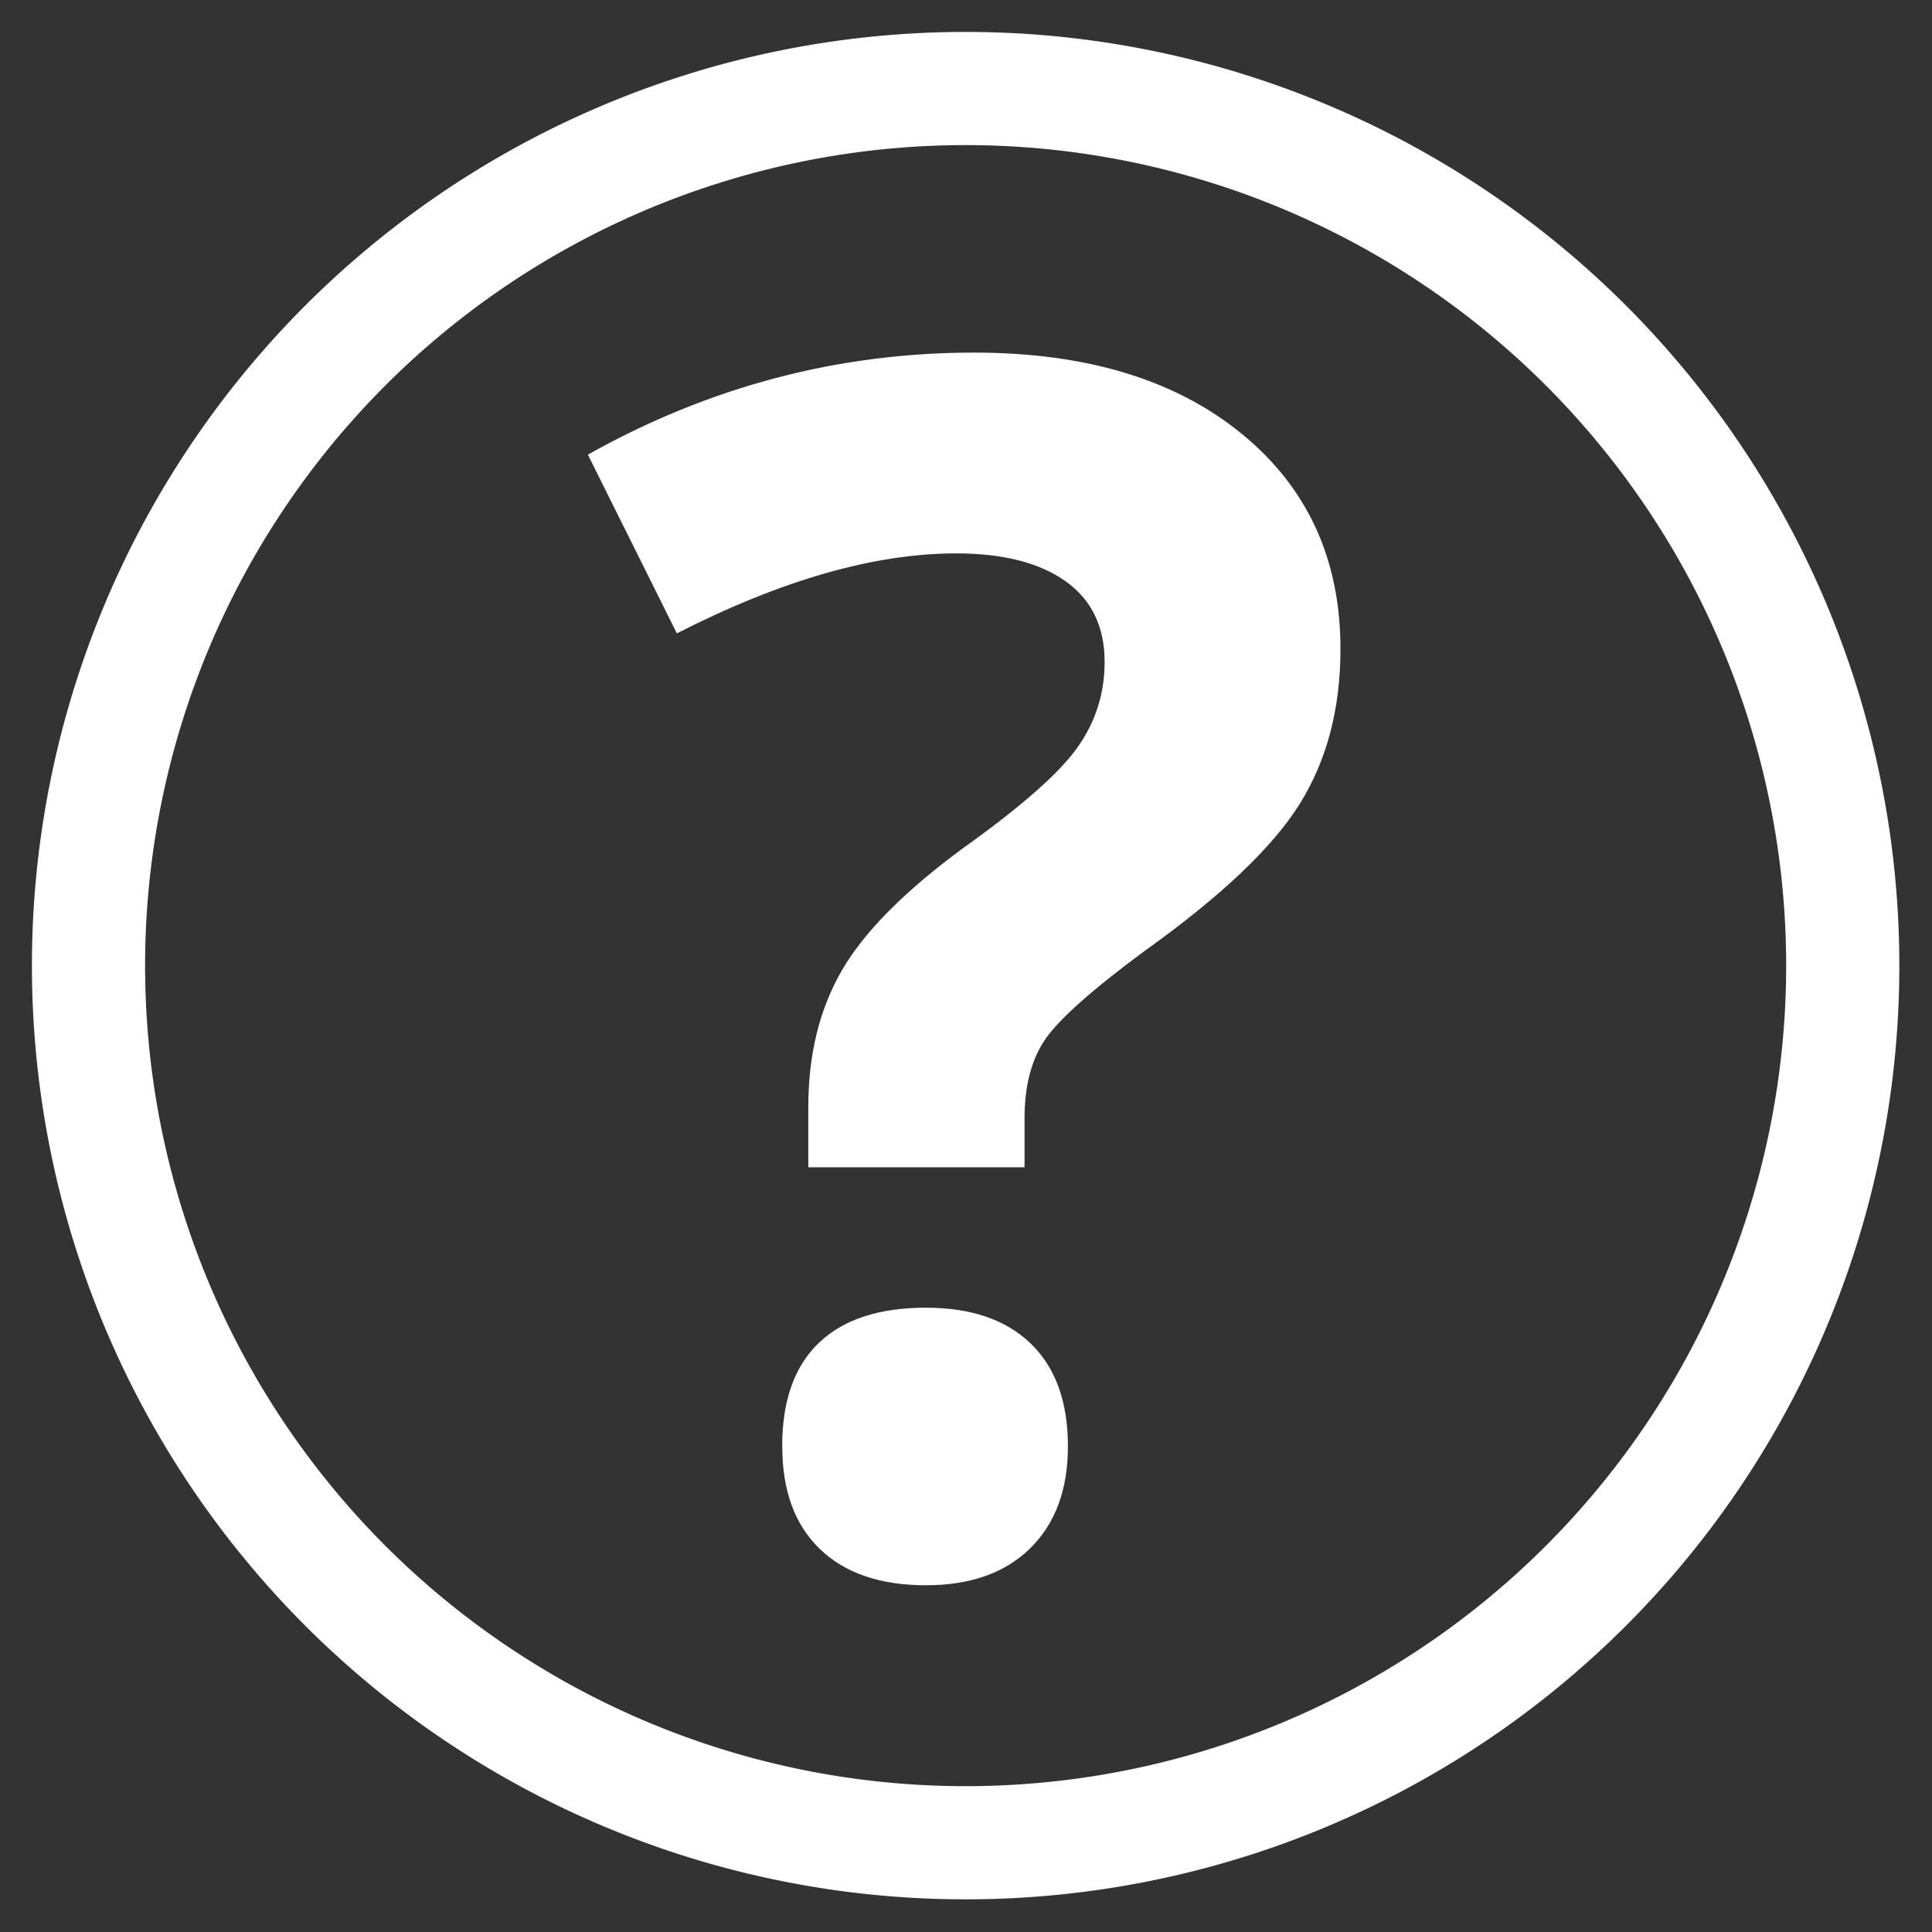 <?xml version="1.0" encoding="UTF-8" standalone="no"?>
<!-- Created with Inkscape (http://www.inkscape.org/) -->

<svg
   xmlns:dc="http://purl.org/dc/elements/1.1/"
   xmlns:cc="http://creativecommons.org/ns#"
   xmlns:rdf="http://www.w3.org/1999/02/22-rdf-syntax-ns#"
   xmlns:svg="http://www.w3.org/2000/svg"
   xmlns="http://www.w3.org/2000/svg"
   xmlns:sodipodi="http://sodipodi.sourceforge.net/DTD/sodipodi-0.dtd"
   xmlns:inkscape="http://www.inkscape.org/namespaces/inkscape"
   width="256"
   height="256"
   id="svg2"
   version="1.1"
   inkscape:version="0.48.4 r9939"
   sodipodi:docname="question_icon.svg">
  <rect width="100%" height="100%" fill="#333333" stroke="none"/>
  <defs
     id="defs4" />
  <sodipodi:namedview
     id="base"
     pagecolor="#ffffff"
     bordercolor="#666666"
     borderopacity="1.0"
     inkscape:pageopacity="0.0"
     inkscape:pageshadow="2"
     inkscape:zoom="1.979899"
     inkscape:cx="-120.6335"
     inkscape:cy="161.54968"
     inkscape:document-units="px"
     inkscape:current-layer="layer2"
     showgrid="false"
     showguides="true"
     inkscape:guide-bbox="true"
     inkscape:window-width="1920"
     inkscape:window-height="976"
     inkscape:window-x="-8"
     inkscape:window-y="-8"
     inkscape:window-maximized="1">
    <sodipodi:guide
       orientation="1,0"
       position="8,128"
       id="guide2985" />
    <sodipodi:guide
       orientation="0,1"
       position="128,248"
       id="guide2987" />
    <sodipodi:guide
       orientation="1,0"
       position="248,128"
       id="guide2989" />
    <sodipodi:guide
       orientation="0,1"
       position="128,8"
       id="guide2993" />
    <sodipodi:guide
       orientation="0,1"
       position="128,128"
       id="guide2995" />
    <sodipodi:guide
       orientation="1,0"
       position="128,128"
       id="guide2997" />
  </sodipodi:namedview>
  <g
     inkscape:label="circle"
     inkscape:groupmode="layer"
     id="layer1"
     transform="translate(0,-796.362)">
    <path
       sodipodi:type="arc"
       style="color:#000000;fill:none;fill-opacity:0;stroke:#ffffff;stroke-width:13.72;stroke-linecap:butt;stroke-linejoin:round;stroke-miterlimit:4;stroke-opacity:1;stroke-dasharray:none;stroke-dashoffset:0;marker:none;visibility:visible;display:inline;overflow:visible;enable-background:accumulate"
       id="path3000"
       sodipodi:cx="146.2348"
       sodipodi:cy="146.66621"
       sodipodi:rx="106.33379"
       sodipodi:ry="106.33379"
       d="m 252.569,146.666 a 106.334,106.334 0 1 1 -212.668,0 106.334,106.334 0 1 1 212.668,0 z"
       transform="matrix(1.093,0,0,1.093,-31.883,764.008)" />
  </g>
  <g
     inkscape:groupmode="layer"
     id="layer2"
     inkscape:label="question"
     style="display:inline">
    <g
       style="font-size:40px;font-style:normal;font-variant:normal;font-weight:normal;font-stretch:normal;line-height:125%;letter-spacing:0px;word-spacing:0px;fill:#ffffff;fill-opacity:1;stroke:none;font-family:Open Sans;-inkscape-font-specification:Open Sans"
       id="text3770"
       transform="matrix(5.538,0,0,5.538,1151.343,-343.496)">
      <path
         d="m -188.559,89.954 0,-1.445 c -1e-5,-1.25 0.267,-2.337 0.801,-3.262 0.534,-0.924 1.51,-1.908 2.93,-2.949 1.367,-0.977 2.269,-1.771 2.705,-2.383 0.436,-0.612 0.654,-1.296 0.654,-2.051 -1e-5,-0.846 -0.313,-1.491 -0.938,-1.934 -0.625,-0.443 -1.497,-0.664 -2.617,-0.664 -1.953,2.4e-5 -4.18,0.638 -6.68,1.914 l -2.129,-4.277 c 2.904,-1.628 5.983,-2.441 9.238,-2.441 2.682,2.9e-5 4.814,0.645 6.396,1.934 1.582,1.289 2.373,3.008 2.373,5.156 -2e-5,1.432 -0.326,2.669 -0.977,3.711 -0.651,1.042 -1.888,2.214 -3.711,3.516 -1.25,0.924 -2.041,1.628 -2.373,2.109 -0.332,0.482 -0.498,1.113 -0.498,1.895 l 0,1.172 z m -0.625,6.68 c -1e-5,-1.094 0.293,-1.921 0.879,-2.48 0.586,-0.56 1.439,-0.84 2.559,-0.84 1.081,6e-6 1.917,0.286 2.51,0.859 0.592,0.573 0.889,1.393 0.889,2.461 -1e-5,1.029 -0.299,1.839 -0.898,2.432 -0.599,0.592 -1.432,0.889 -2.5,0.889 -1.094,-10e-7 -1.94,-0.29 -2.539,-0.869 -0.599,-0.579 -0.898,-1.396 -0.898,-2.451 z"
         style="font-weight:bold;fill:#ffffff;fill-opacity:1;stroke:none;-inkscape-font-specification:Open Sans Bold"
         id="path3775"
         inkscape:connector-curvature="0" />
    </g>
  </g>
</svg>
